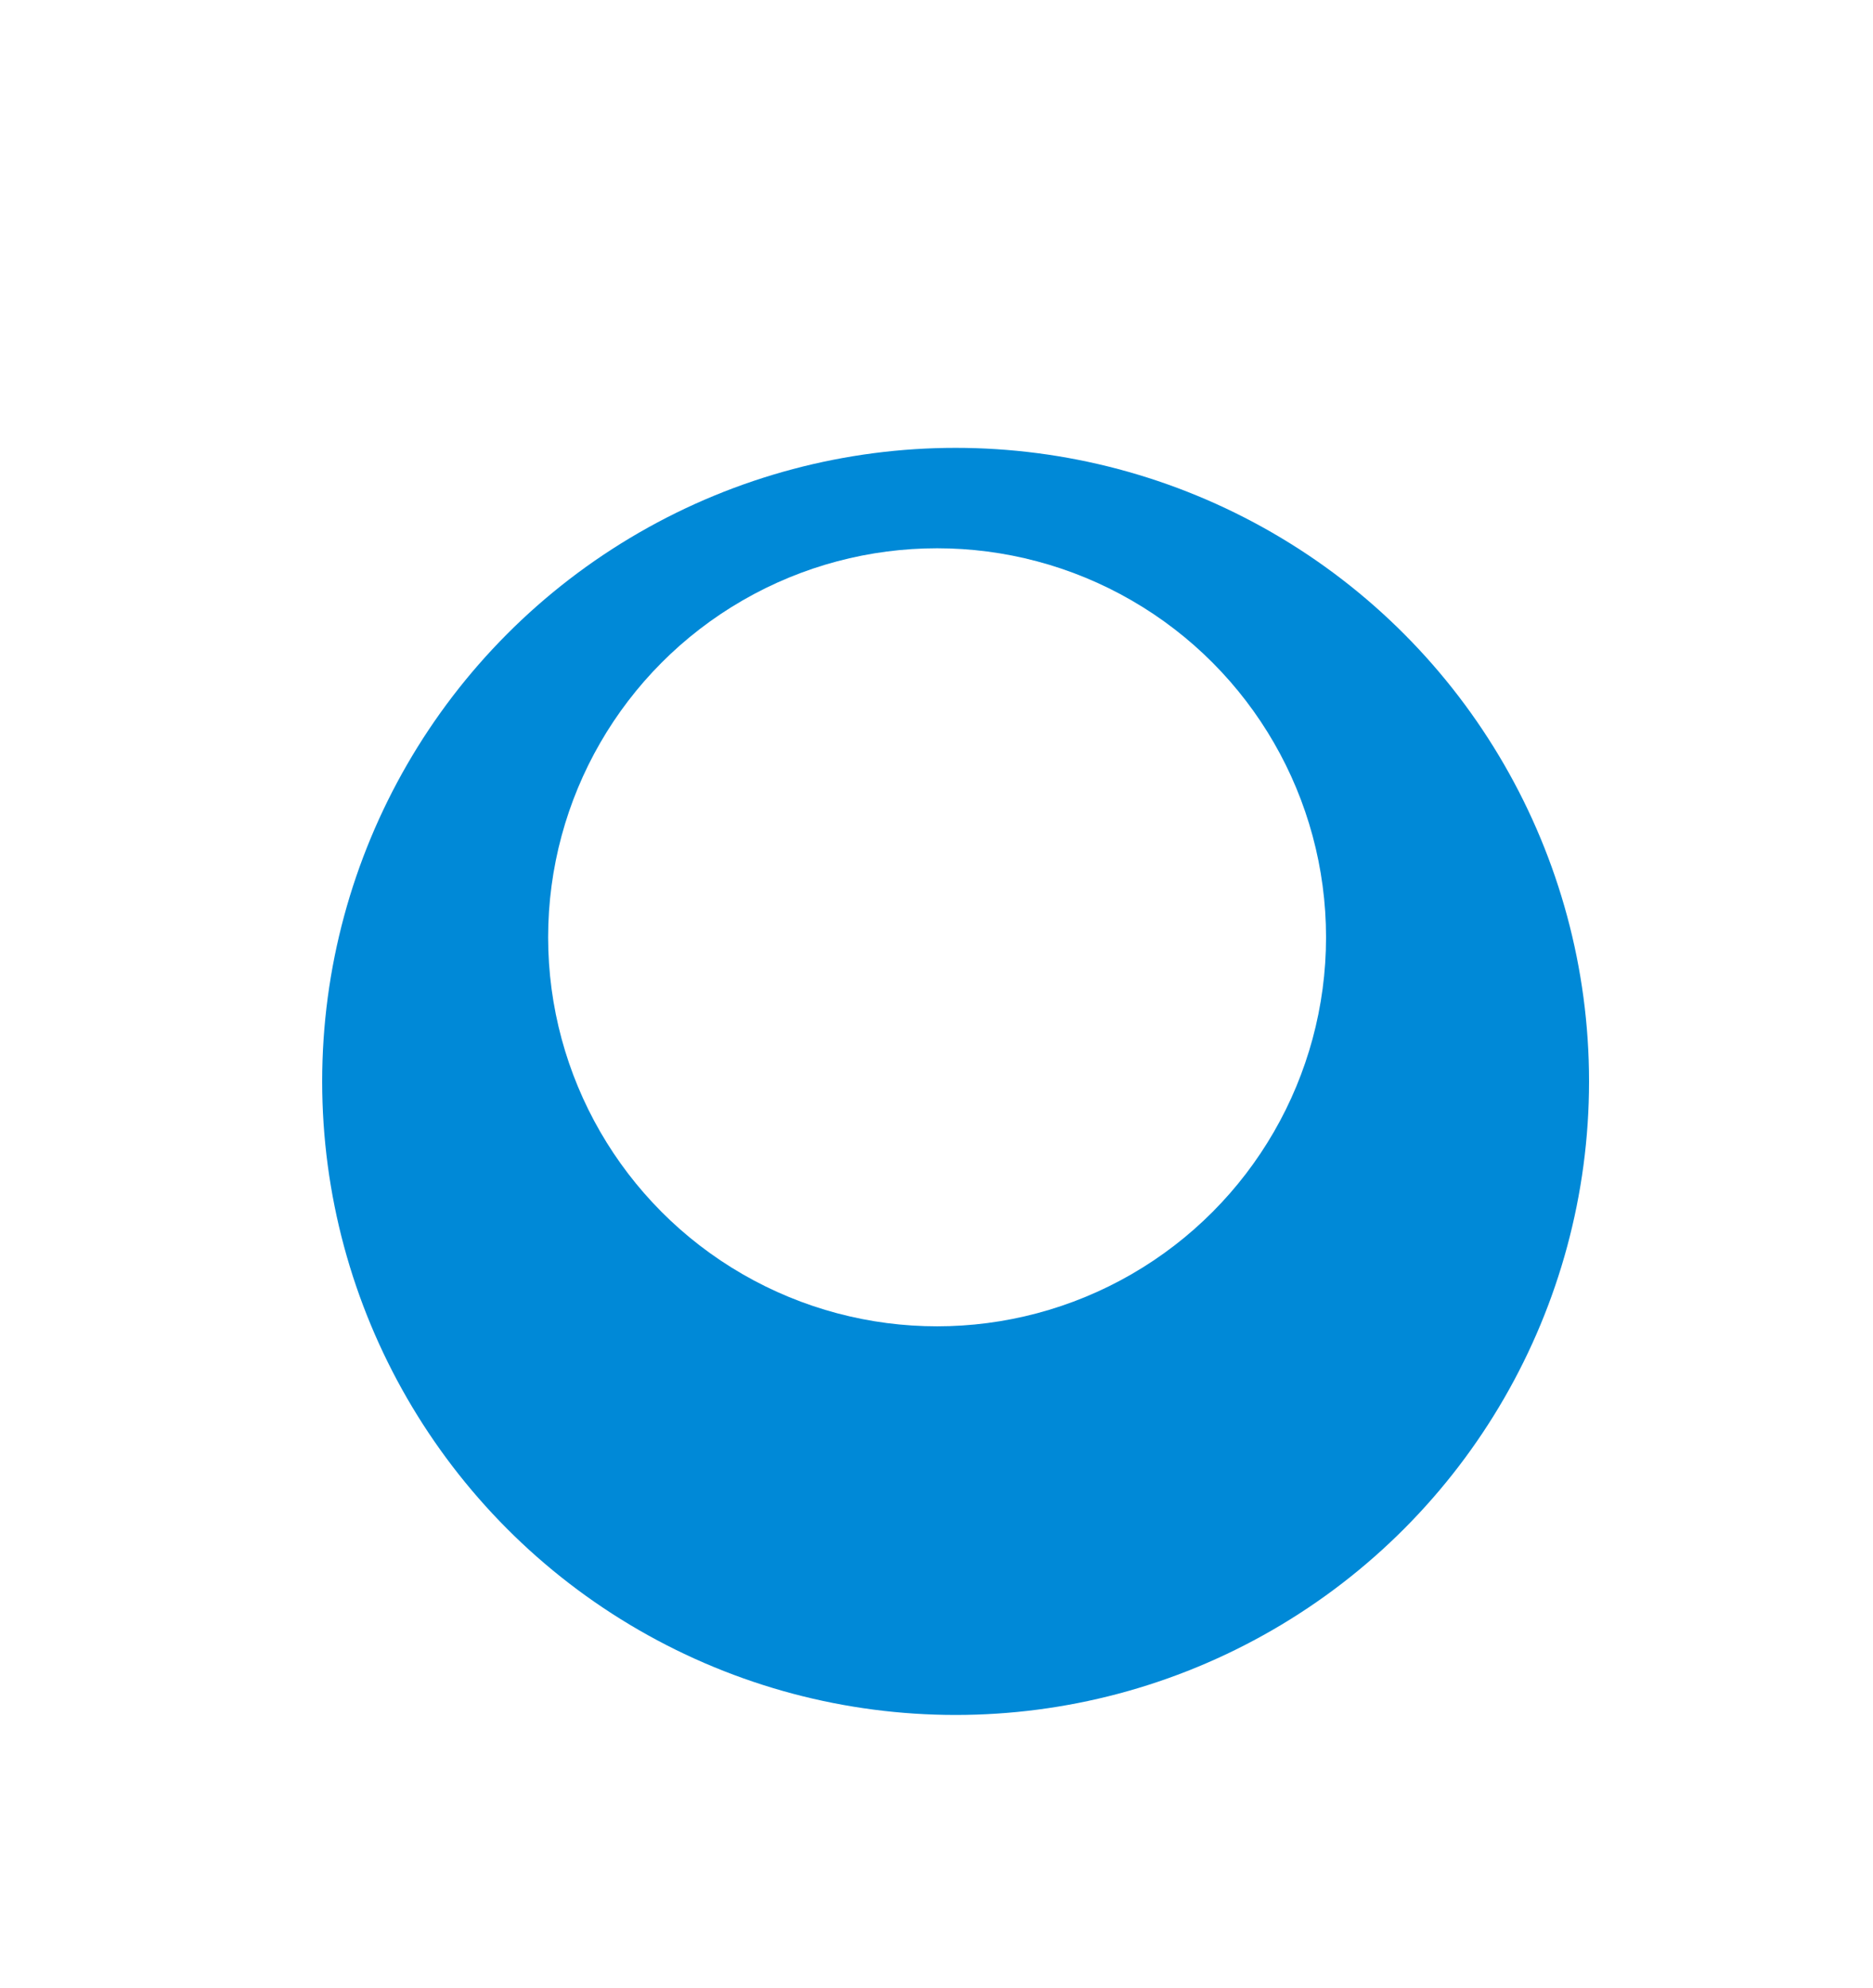 <svg width="343" height="364" viewBox="0 0 343 364" fill="none" xmlns="http://www.w3.org/2000/svg">
<g filter="url(#filter0_d_24_552)">
<circle cx="175" cy="194" r="116" fill="#0089D7"/>
</g>
<g filter="url(#filter1_f_24_552)">
<circle cx="171.608" cy="171.614" r="71.228" fill="white"/>
</g>
<defs>
<filter id="filter0_d_24_552" x="9.1" y="32.1" width="331.8" height="331.8" filterUnits="userSpaceOnUse" color-interpolation-filters="sRGB">
<feFlood flood-opacity="0" result="BackgroundImageFix"/>
<feColorMatrix in="SourceAlpha" type="matrix" values="0 0 0 0 0 0 0 0 0 0 0 0 0 0 0 0 0 0 127 0" result="hardAlpha"/>
<feMorphology radius="5" operator="dilate" in="SourceAlpha" result="effect1_dropShadow_24_552"/>
<feOffset dy="4"/>
<feGaussianBlur stdDeviation="22.45"/>
<feComposite in2="hardAlpha" operator="out"/>
<feColorMatrix type="matrix" values="0 0 0 0 0.199 0 0 0 0 0.657 0 0 0 0 0.917 0 0 0 0.7 0"/>
<feBlend mode="normal" in2="BackgroundImageFix" result="effect1_dropShadow_24_552"/>
<feBlend mode="normal" in="SourceGraphic" in2="effect1_dropShadow_24_552" result="shape"/>
</filter>
<filter id="filter1_f_24_552" x="0.38" y="0.386" width="342.456" height="342.456" filterUnits="userSpaceOnUse" color-interpolation-filters="sRGB">
<feFlood flood-opacity="0" result="BackgroundImageFix"/>
<feBlend mode="normal" in="SourceGraphic" in2="BackgroundImageFix" result="shape"/>
<feGaussianBlur stdDeviation="50" result="effect1_foregroundBlur_24_552"/>
</filter>
</defs>
</svg>
